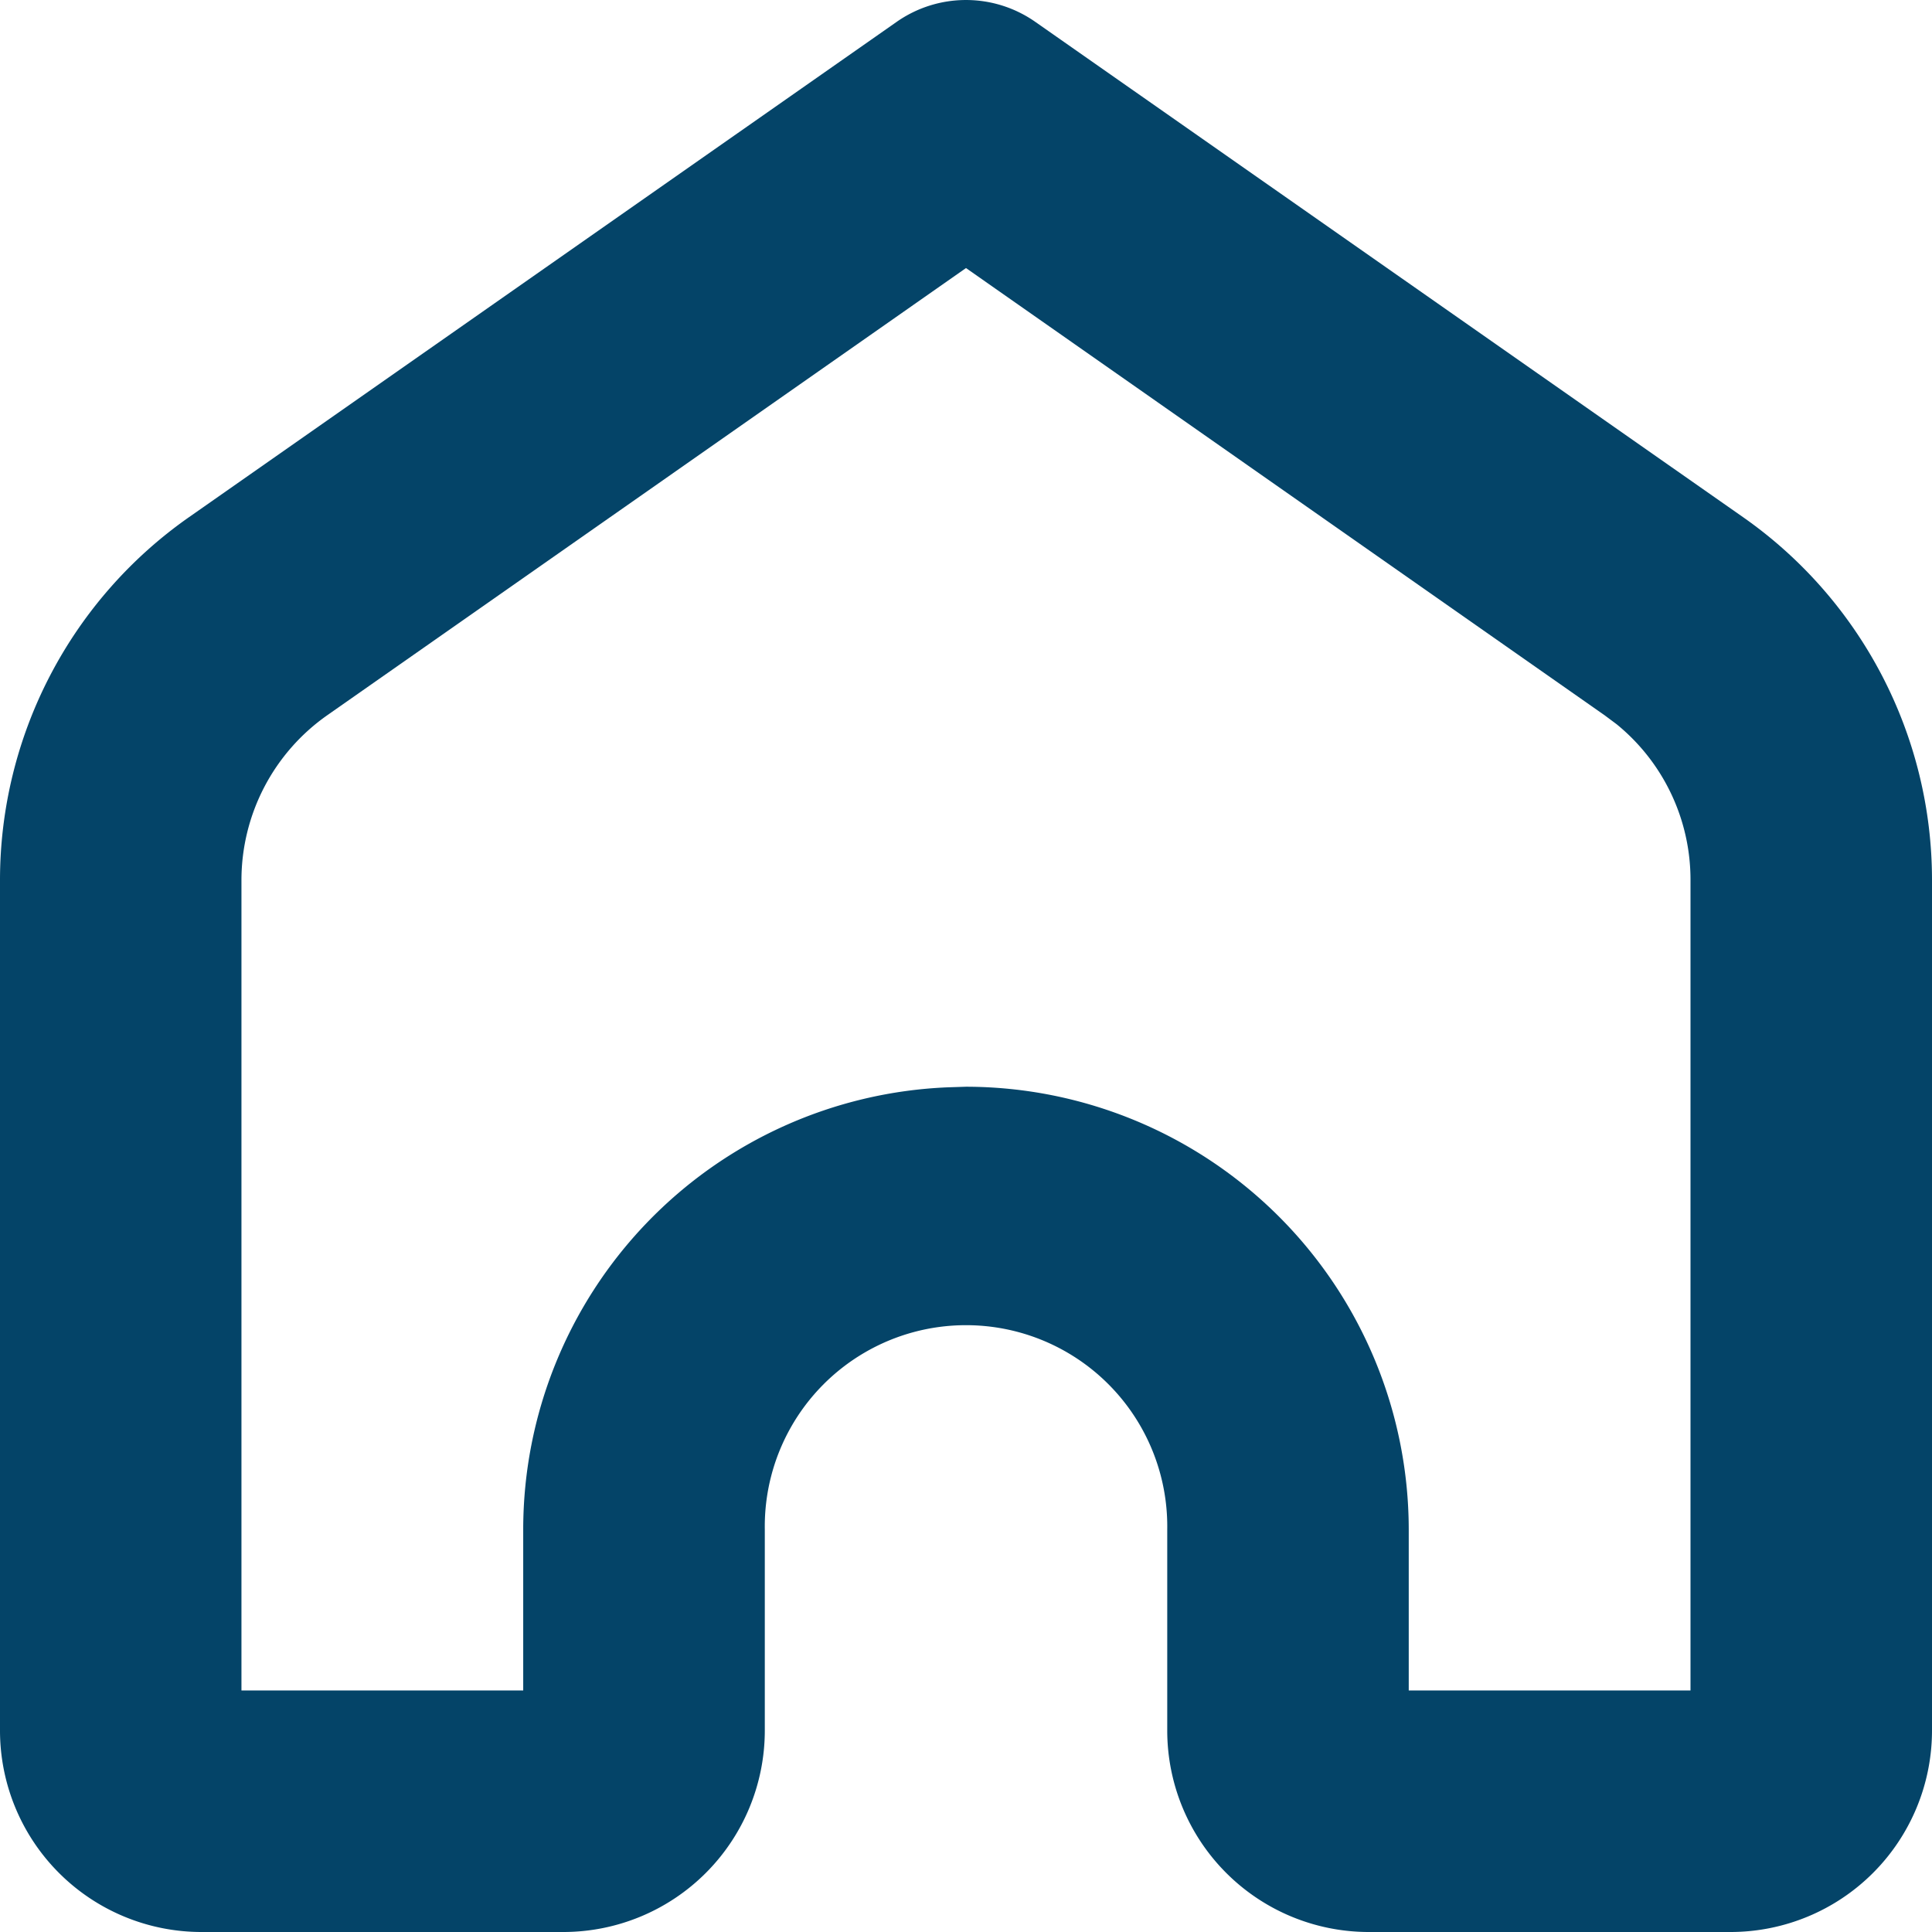 <svg id="Home" xmlns="http://www.w3.org/2000/svg" width="43" height="43" viewBox="0 0 43 43">
  <path id="Path" d="M38.521,43H30.458a4.485,4.485,0,0,1-4.479-4.48v-4.48a4.479,4.479,0,1,0-8.957,0v4.48A4.485,4.485,0,0,1,12.542,43H4.479A4.485,4.485,0,0,1,0,38.52V19.587a9.863,9.863,0,0,1,4.2-8.072L19.959.485a2.69,2.69,0,0,1,3.081,0L38.8,11.514A9.858,9.858,0,0,1,43,19.587V38.52A4.485,4.485,0,0,1,38.521,43ZM21.5,24.187a9.865,9.865,0,0,1,9.854,9.854v3.583h6.271V19.587a4.463,4.463,0,0,0-1.643-3.467l-.268-.2L21.5,5.966,7.285,15.918a4.485,4.485,0,0,0-1.911,3.668V37.624h6.271V34.041A9.854,9.854,0,0,1,21.1,24.2Z" transform="translate(0 0)" fill="#044468"/>
</svg>
